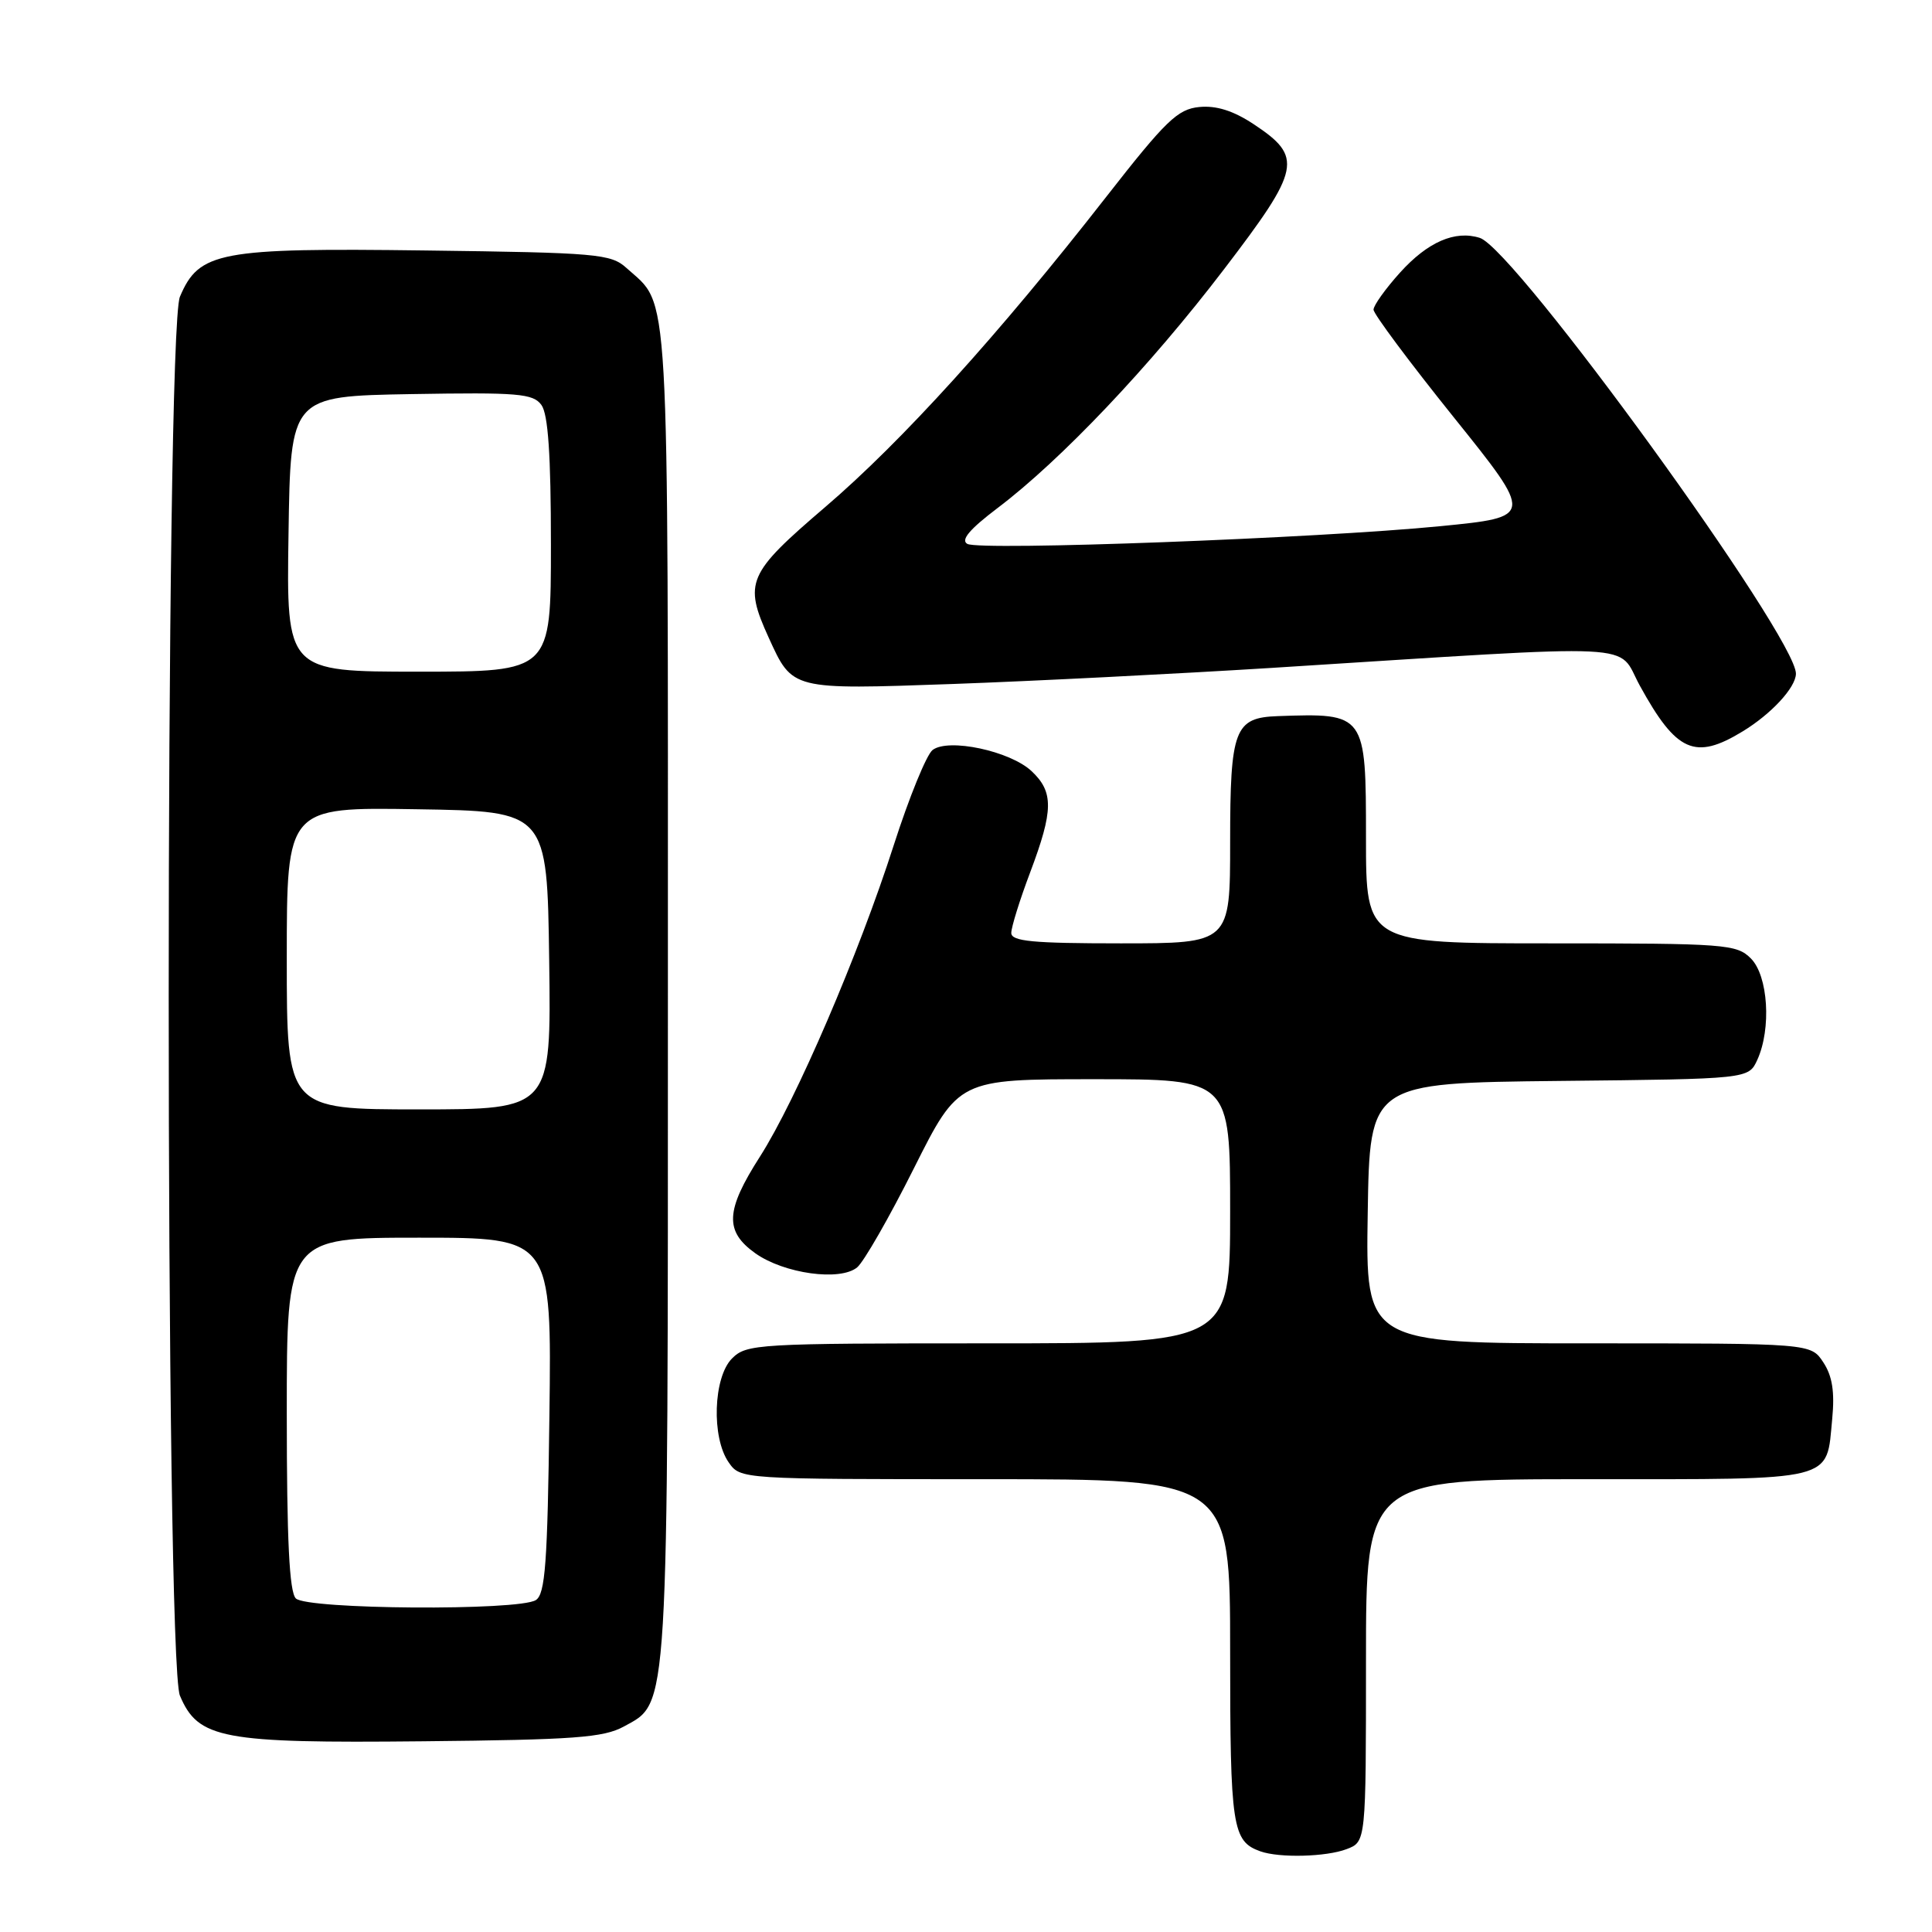 <?xml version="1.0" encoding="UTF-8" standalone="no"?>
<!DOCTYPE svg PUBLIC "-//W3C//DTD SVG 1.1//EN" "http://www.w3.org/Graphics/SVG/1.1/DTD/svg11.dtd" >
<svg xmlns="http://www.w3.org/2000/svg" xmlns:xlink="http://www.w3.org/1999/xlink" version="1.1" viewBox="0 0 256 256">
 <g >
 <path fill="currentColor"
d=" M 178.43 245.02 C 181.00 244.05 181.00 244.05 181.00 220.02 C 181.00 196.00 181.00 196.00 210.38 196.00 C 243.59 196.00 241.97 196.40 242.78 187.98 C 243.12 184.43 242.79 182.32 241.60 180.52 C 239.95 178.00 239.95 178.00 210.45 178.00 C 180.95 178.00 180.95 178.00 181.23 160.75 C 181.50 143.50 181.50 143.50 206.60 143.23 C 231.69 142.97 231.69 142.97 232.85 140.44 C 234.74 136.29 234.29 129.29 232.00 127.00 C 230.11 125.11 228.67 125.00 205.50 125.00 C 181.00 125.00 181.00 125.00 181.00 111.04 C 181.00 94.54 180.96 94.48 169.32 94.89 C 163.58 95.09 163.00 96.61 163.00 111.57 C 163.00 125.00 163.00 125.00 148.50 125.00 C 136.83 125.00 134.00 124.73 134.00 123.62 C 134.00 122.86 135.12 119.25 136.50 115.60 C 139.60 107.37 139.63 104.94 136.69 102.18 C 133.85 99.51 125.67 97.77 123.57 99.38 C 122.77 100.00 120.46 105.66 118.43 111.98 C 113.79 126.45 105.49 145.76 100.69 153.27 C 96.12 160.41 95.99 163.15 100.09 166.07 C 103.90 168.77 111.33 169.80 113.58 167.93 C 114.46 167.20 117.85 161.29 121.10 154.80 C 127.02 143.00 127.02 143.00 145.01 143.00 C 163.00 143.00 163.00 143.00 163.00 160.50 C 163.00 178.00 163.00 178.00 131.00 178.00 C 100.33 178.00 98.92 178.08 97.00 180.00 C 94.51 182.49 94.25 190.49 96.56 193.78 C 98.11 196.00 98.16 196.00 130.56 196.00 C 163.00 196.00 163.00 196.00 163.00 218.81 C 163.00 242.12 163.28 243.98 167.00 245.31 C 169.52 246.21 175.73 246.05 178.43 245.02 Z  M 82.67 228.77 C 88.65 225.49 88.50 228.01 88.50 131.50 C 88.50 35.58 88.80 40.75 83.00 35.50 C 80.94 33.64 79.14 33.48 56.43 33.19 C 29.04 32.83 26.37 33.34 23.84 39.32 C 21.86 44.02 21.86 219.98 23.84 224.68 C 26.26 230.41 29.39 231.00 56.00 230.73 C 76.11 230.53 79.96 230.25 82.67 228.77 Z  M 230.90 96.92 C 234.70 94.61 237.92 91.13 237.97 89.29 C 238.10 84.52 200.74 33.00 196.08 31.52 C 192.80 30.48 189.18 32.06 185.52 36.11 C 183.59 38.25 182.00 40.47 182.00 41.03 C 182.00 41.60 186.78 48.01 192.62 55.28 C 203.24 68.50 203.24 68.50 190.87 69.72 C 174.62 71.32 129.87 73.00 128.18 72.07 C 127.26 71.56 128.47 70.13 132.18 67.32 C 140.57 60.98 152.39 48.52 162.18 35.69 C 172.40 22.31 172.70 20.81 166.08 16.43 C 163.41 14.67 161.16 13.96 158.91 14.18 C 156.04 14.46 154.48 15.97 146.56 26.11 C 132.34 44.33 119.49 58.51 109.34 67.19 C 99.02 76.02 98.52 77.16 101.86 84.50 C 105.03 91.45 104.79 91.39 126.29 90.63 C 136.86 90.25 155.85 89.29 168.50 88.50 C 218.82 85.32 214.12 85.10 217.29 90.86 C 222.13 99.67 224.59 100.77 230.90 96.92 Z  M 39.20 211.80 C 38.34 210.94 38.00 204.09 38.00 187.30 C 38.00 164.00 38.00 164.00 55.55 164.00 C 73.10 164.00 73.10 164.00 72.80 187.54 C 72.55 207.14 72.25 211.23 71.00 212.02 C 68.72 213.46 40.67 213.27 39.20 211.80 Z  M 38.00 126.98 C 38.00 106.95 38.00 106.95 55.25 107.23 C 72.50 107.50 72.50 107.50 72.77 127.25 C 73.04 147.00 73.04 147.00 55.52 147.00 C 38.00 147.00 38.00 147.00 38.00 126.98 Z  M 38.23 70.75 C 38.50 52.50 38.50 52.50 54.49 52.22 C 68.66 51.98 70.63 52.14 71.74 53.66 C 72.63 54.88 73.00 60.28 73.00 72.19 C 73.00 89.00 73.00 89.00 55.48 89.00 C 37.95 89.00 37.95 89.00 38.23 70.75 Z "/>
</g>
</svg>